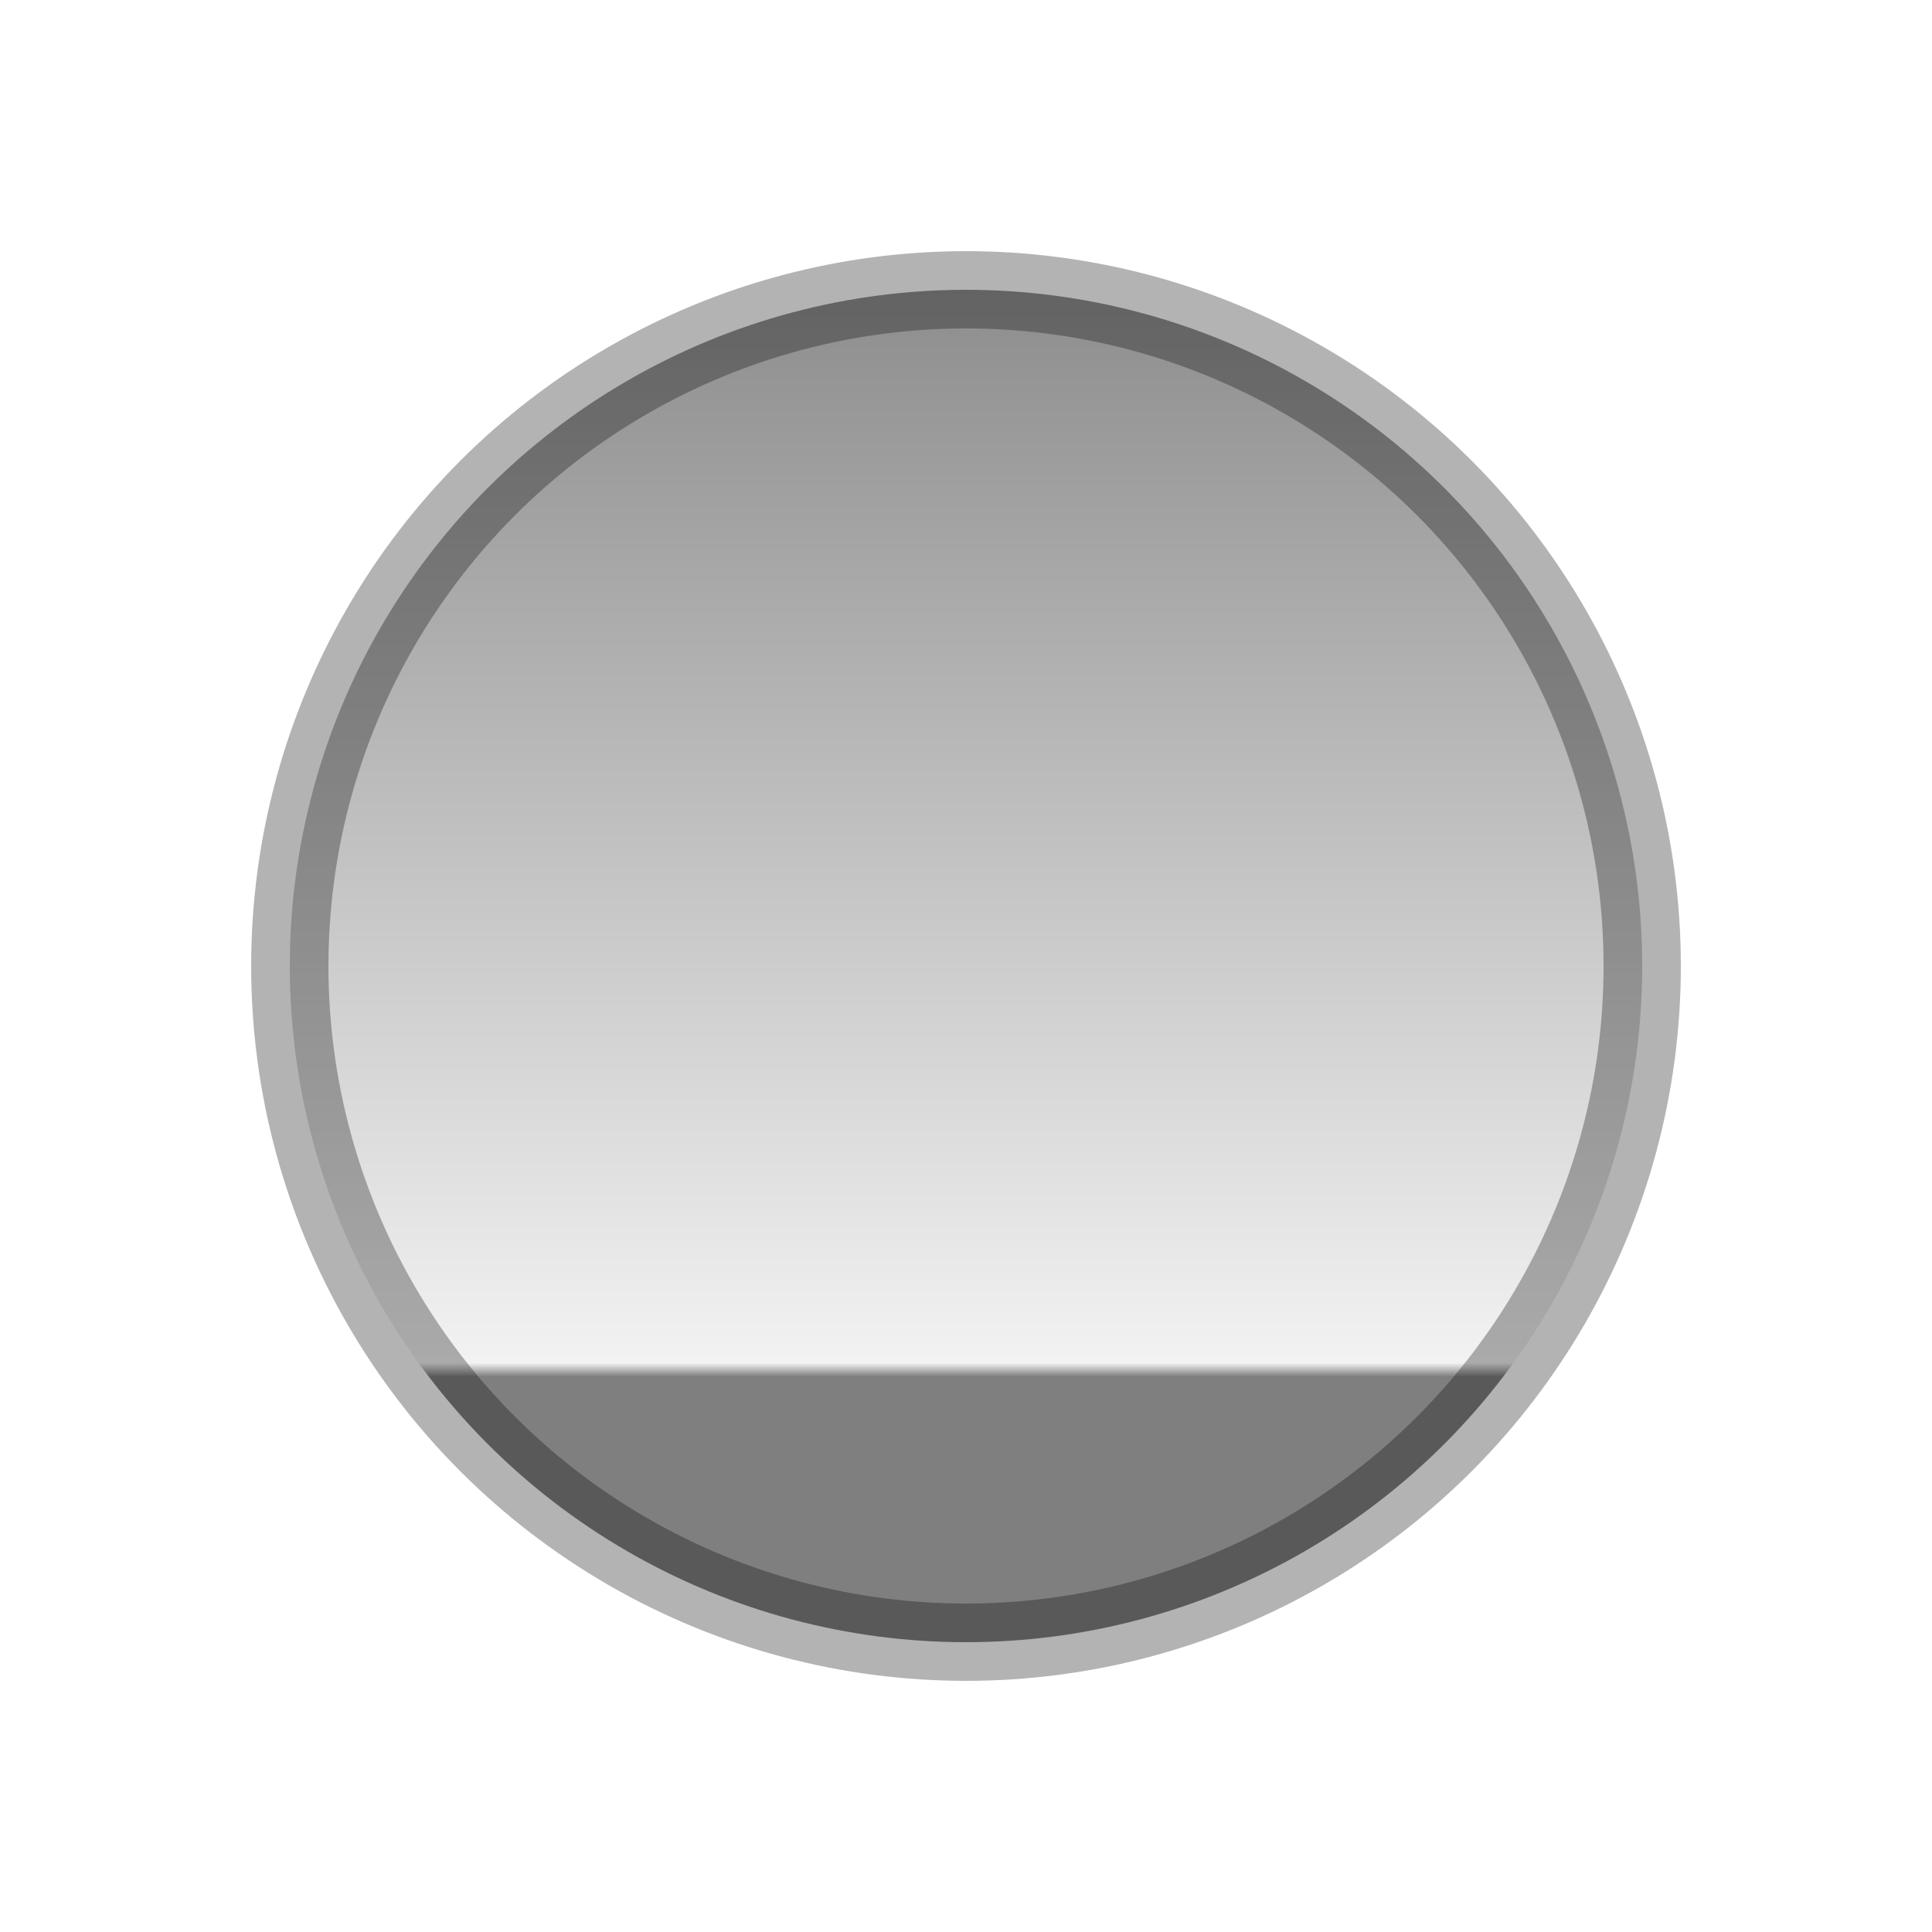 <svg viewBox="0 0 100 100" role="img" xmlns="http://www.w3.org/2000/svg" aria-labelledby="octagonIconTitle" fill="none">
  <!-- Define the gradient and shadow filters -->
  <defs>
    <!-- Gradients -->
    <linearGradient id="gradientpolygon" x1="0" y1="1" x2="0" y2="0">
      <stop offset="0%" stop-color="#FFF" stop-opacity="0.6" />
      <stop offset="30%" stop-color="#FFF" stop-opacity="0.35" />
      <stop offset="100%" stop-color="#FFF" stop-opacity="0.15" />
    </linearGradient>

    <linearGradient id="gradientcircle" x1="0" y1="0" x2="0" y2="1">
      <stop offset="0%" stop-color="black" stop-opacity="0.45" />
      <stop offset="79%" stop-color="black" stop-opacity="0.05" />
      <stop offset="80%" stop-color="black" stop-opacity="0.5" />
      <stop offset="100%" stop-color="black" stop-opacity="0.5" />
    </linearGradient>

    <!-- Glow -->
    <filter id="glowpolygon" x="-10%" y="-10%" width="120%" height="120%">
      <feDropShadow dx="1" dy="1" stdDeviation="2" flood-color="rgba(255, 255, 255, 0.35)" result="dropShadow">
        <animate attributeName="stdDeviation" values="0;2;4;3;" dur="2s" repeatCount="indefinite" />
      </feDropShadow>
    </filter>
  </defs>

  <!-- Polygon -->
  <polygon points="90 5 95 10 95 90 90 95 10 95 5 90 5 10 10 5" 
           fill="url(#gradientpolygon)" 
           filter="url(#glowpolygon)" 
           stroke="#FFF" 
           stroke-width="1" 
           stroke-opacity="0.6"
           stroke-linejoin="miter">
  </polygon>

  <!-- Corners top right, bottom right, bottom left, top left -->
  <line x1="87" y1="8" x2="92" y2="13" stroke="#FFF" stroke-width="4" stroke-opacity="0.6" stroke-linejoin="miter"></line>
  <line x1="92" y1="87" x2="87" y2="92" stroke="#FFF" stroke-width="4" stroke-opacity="0.6" stroke-linejoin="miter"></line>
  <line x1="13" y1="92" x2="8" y2="87" stroke="#FFF" stroke-width="4" stroke-opacity="0.6" stroke-linejoin="miter"></line>
  <line x1="8" y1="13" x2="13" y2="8" stroke="#FFF" stroke-width="4" stroke-opacity="0.6" stroke-linejoin="miter"></line>

  <!-- Lines top, right, bottom, left -->
  <line x1="12" y1="8" x2="88" y2="8" stroke="#FFF" stroke-width="2" stroke-opacity="0.6" stroke-linejoin="miter"></line>
  <line x1="92" y1="12" x2="92" y2="88" stroke="#FFF" stroke-width="2" stroke-opacity="0.6" stroke-linejoin="miter"></line>
  <line x1="88" y1="92" x2="12" y2="92" stroke="#FFF" stroke-width="2" stroke-opacity="0.6" stroke-linejoin="miter"></line>
  <line x1="8" y1="88" x2="8" y2="12" stroke="#FFF" stroke-width="2" stroke-opacity="0.6" stroke-linejoin="miter"></line>

  <!-- Diagonal line -->
  <line x1="12" y1="12" x2="88" y2="88" stroke="#FFF" stroke-width="1" stroke-opacity="0.1" stroke-linejoin="miter"></line>

  <!-- Circle -->
  <circle 
    cx="50" 
    cy="50" 
    r="35" 
    fill="url(#gradientcircle)"
    stroke="#000"
    stroke-width="4"
    stroke-opacity="0.3"
  />
</svg>